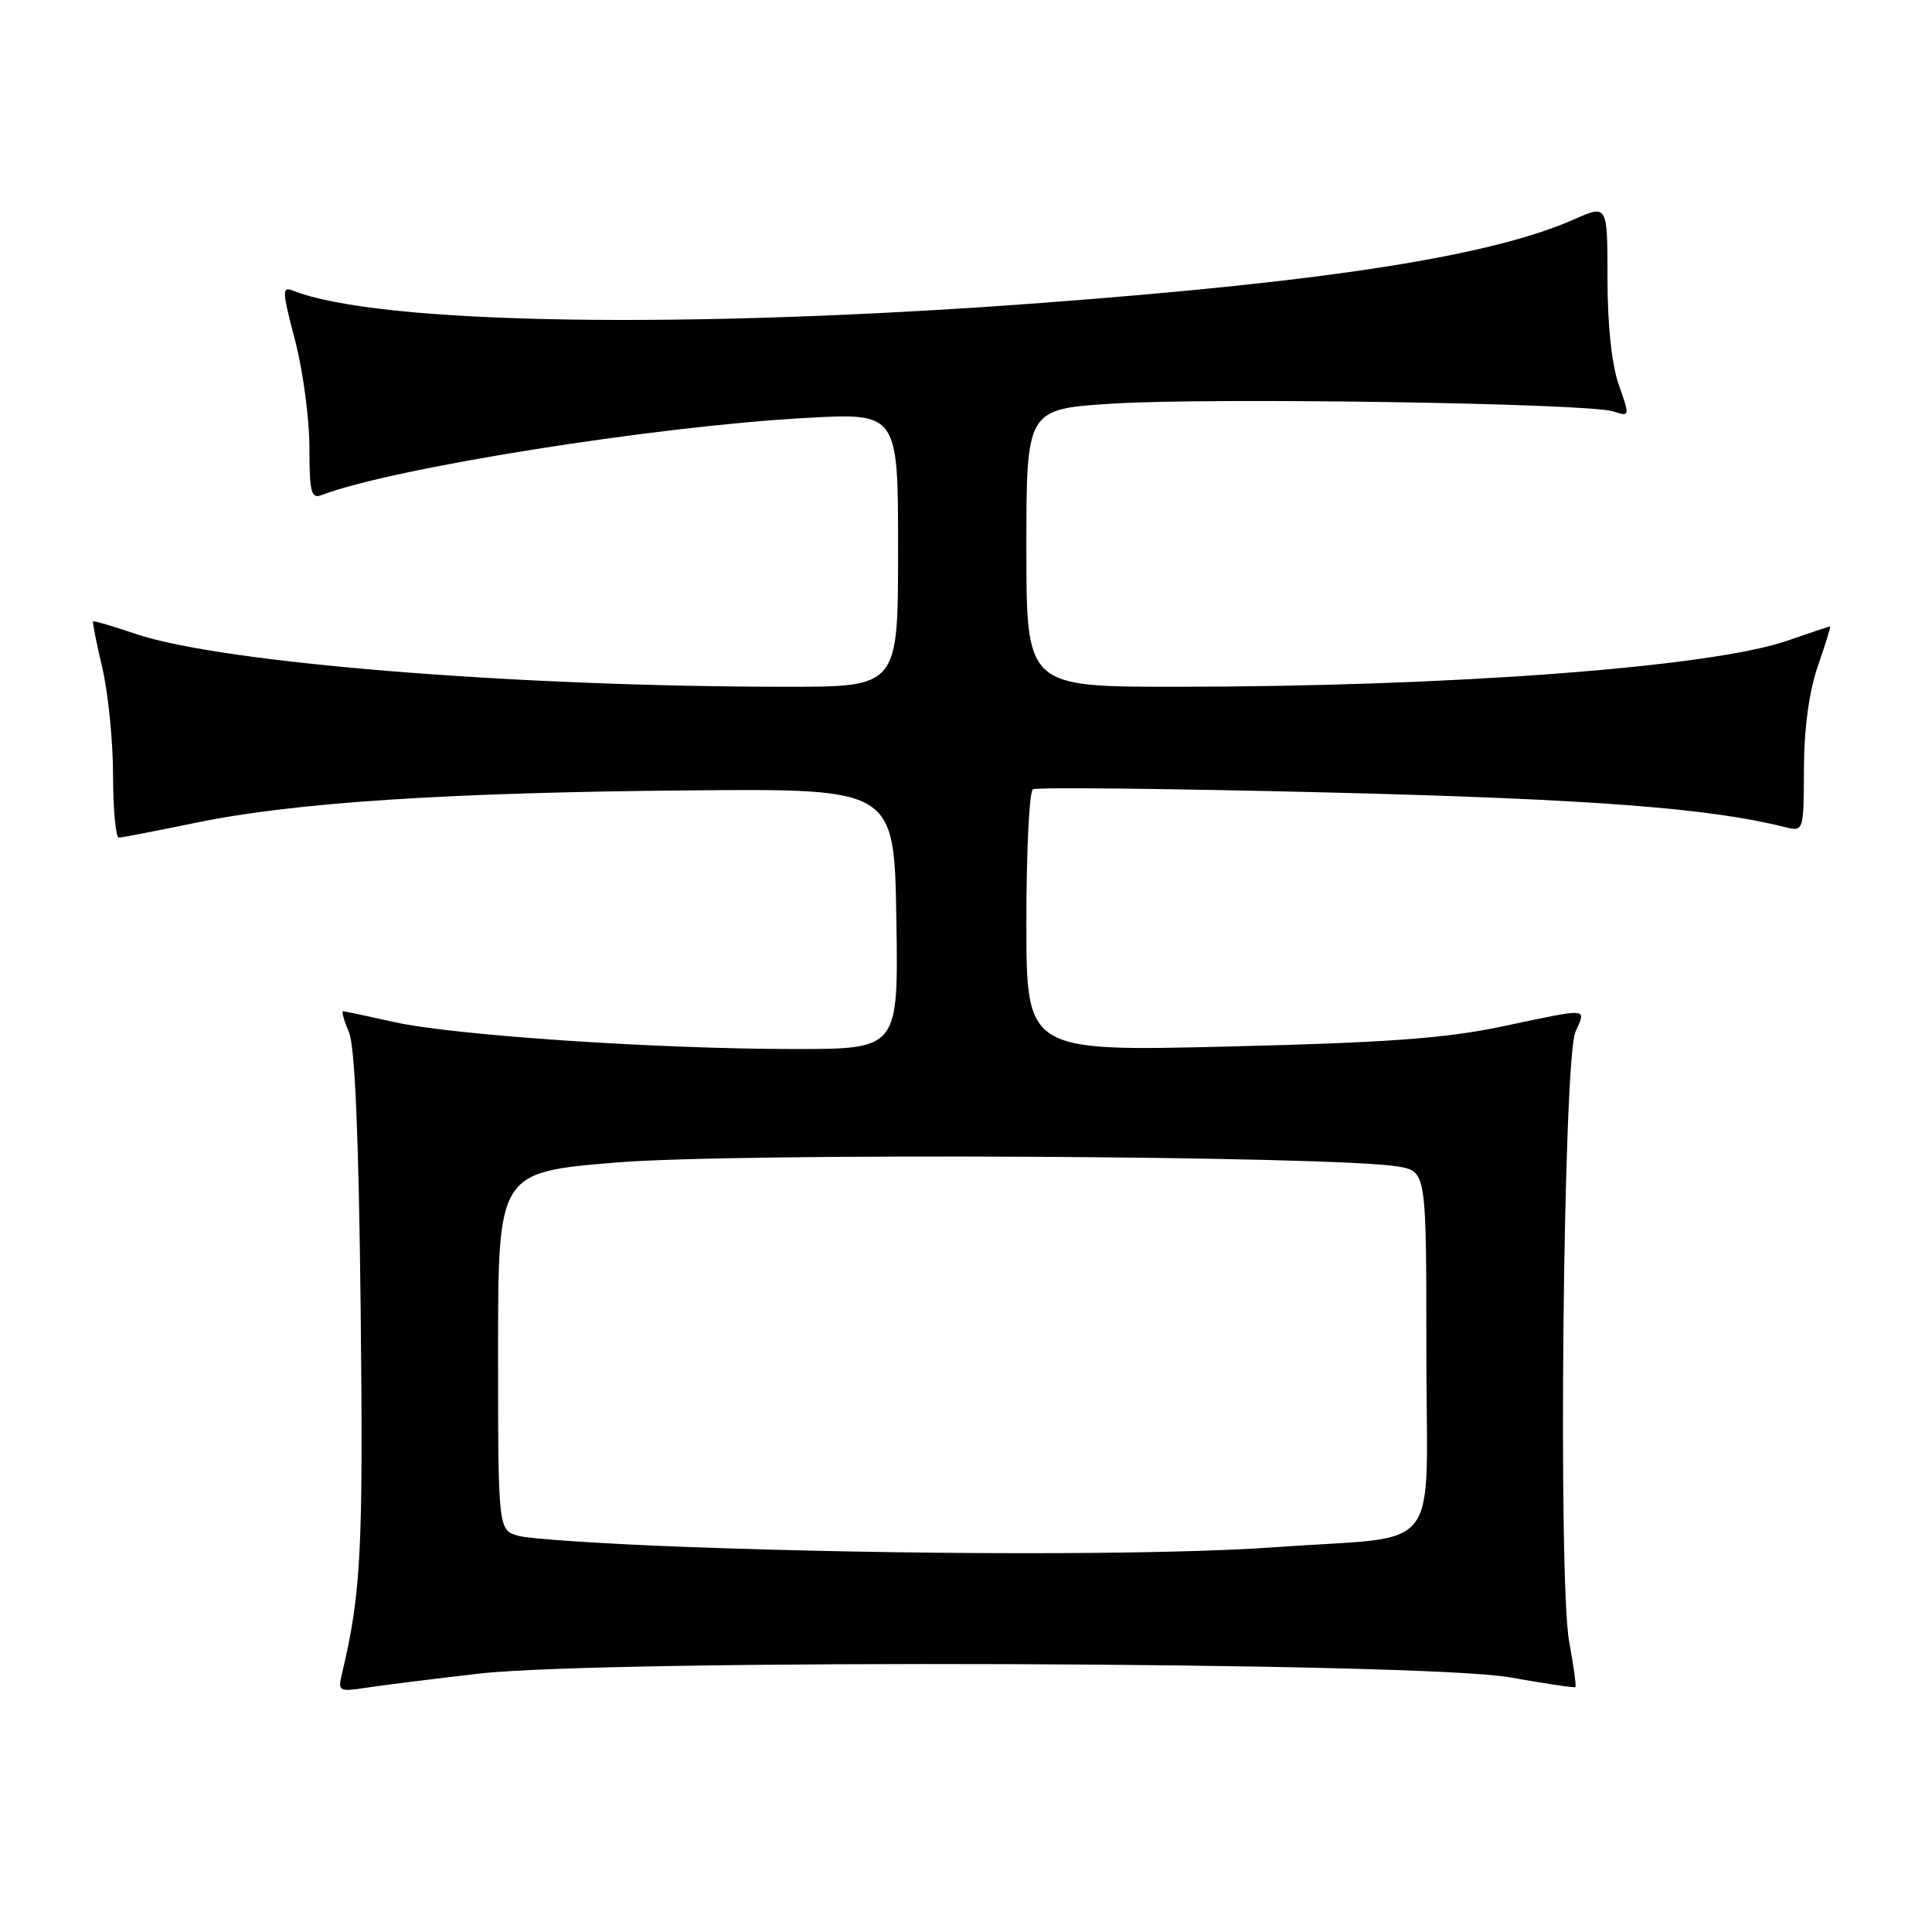 <?xml version="1.0" encoding="UTF-8" standalone="no"?>
<!DOCTYPE svg PUBLIC "-//W3C//DTD SVG 1.1//EN" "http://www.w3.org/Graphics/SVG/1.1/DTD/svg11.dtd" >
<svg xmlns="http://www.w3.org/2000/svg" xmlns:xlink="http://www.w3.org/1999/xlink" version="1.1" viewBox="0 0 256 256">
 <g >
 <path fill="currentColor"
d=" M 63.50 221.76 C 80.45 219.82 188.57 220.20 200.00 222.25 C 204.68 223.08 208.61 223.67 208.75 223.55 C 208.88 223.44 208.52 220.75 207.93 217.58 C 206.43 209.48 207.13 140.46 208.75 136.75 C 210.17 133.49 210.84 133.53 199.00 136.02 C 191.54 137.59 183.75 138.16 162.75 138.67 C 136.00 139.32 136.00 139.32 136.00 122.22 C 136.00 112.81 136.39 104.88 136.86 104.59 C 137.34 104.29 155.00 104.49 176.11 105.01 C 210.80 105.88 226.44 107.07 236.45 109.58 C 239.00 110.22 239.00 110.22 239.03 101.86 C 239.05 96.46 239.71 91.64 240.88 88.25 C 241.88 85.36 242.61 83.00 242.50 83.00 C 242.40 83.00 239.79 83.87 236.72 84.93 C 226.57 88.41 192.14 91.00 155.75 91.00 C 136.00 91.00 136.00 91.00 136.00 72.60 C 136.00 54.20 136.00 54.20 147.47 53.48 C 160.61 52.66 210.38 53.43 213.75 54.51 C 215.98 55.23 215.99 55.22 214.50 50.99 C 213.56 48.33 213.00 43.09 213.00 36.93 C 213.00 27.11 213.00 27.11 208.64 29.04 C 197.60 33.92 176.29 37.27 138.00 40.14 C 90.90 43.67 50.16 43.00 38.85 38.52 C 37.34 37.92 37.37 38.52 39.10 45.11 C 40.14 49.10 41.00 55.48 41.00 59.29 C 41.00 65.19 41.23 66.12 42.58 65.61 C 51.91 62.03 86.67 56.49 106.75 55.38 C 119.00 54.70 119.00 54.70 119.00 72.85 C 119.00 91.00 119.00 91.00 104.30 91.00 C 68.31 91.00 29.40 87.85 18.03 84.01 C 15.00 82.98 12.44 82.23 12.33 82.33 C 12.23 82.43 12.78 85.21 13.56 88.51 C 14.33 91.80 14.98 98.21 14.98 102.75 C 14.99 107.29 15.34 110.99 15.75 110.99 C 16.16 110.98 20.77 110.09 26.00 109.01 C 38.95 106.33 59.38 105.00 91.50 104.73 C 118.50 104.50 118.50 104.50 118.77 121.75 C 119.05 139.00 119.05 139.00 105.30 139.00 C 87.00 139.00 60.01 137.18 52.19 135.42 C 48.72 134.64 45.69 134.00 45.46 134.00 C 45.24 134.00 45.58 135.24 46.23 136.75 C 47.03 138.62 47.53 150.36 47.79 173.49 C 48.14 205.46 47.85 211.16 45.29 221.86 C 44.76 224.10 44.92 224.19 48.61 223.62 C 50.75 223.29 57.45 222.46 63.50 221.76 Z  M 90.50 204.96 C 80.05 204.57 70.26 203.92 68.75 203.52 C 66.00 202.78 66.00 202.78 66.00 179.05 C 66.00 155.33 66.00 155.33 81.75 154.03 C 97.71 152.73 176.91 153.14 185.25 154.57 C 189.00 155.22 189.00 155.22 189.00 179.06 C 189.00 206.69 191.55 203.37 169.00 205.01 C 154.19 206.09 120.12 206.07 90.50 204.96 Z "/>
</g>
</svg>